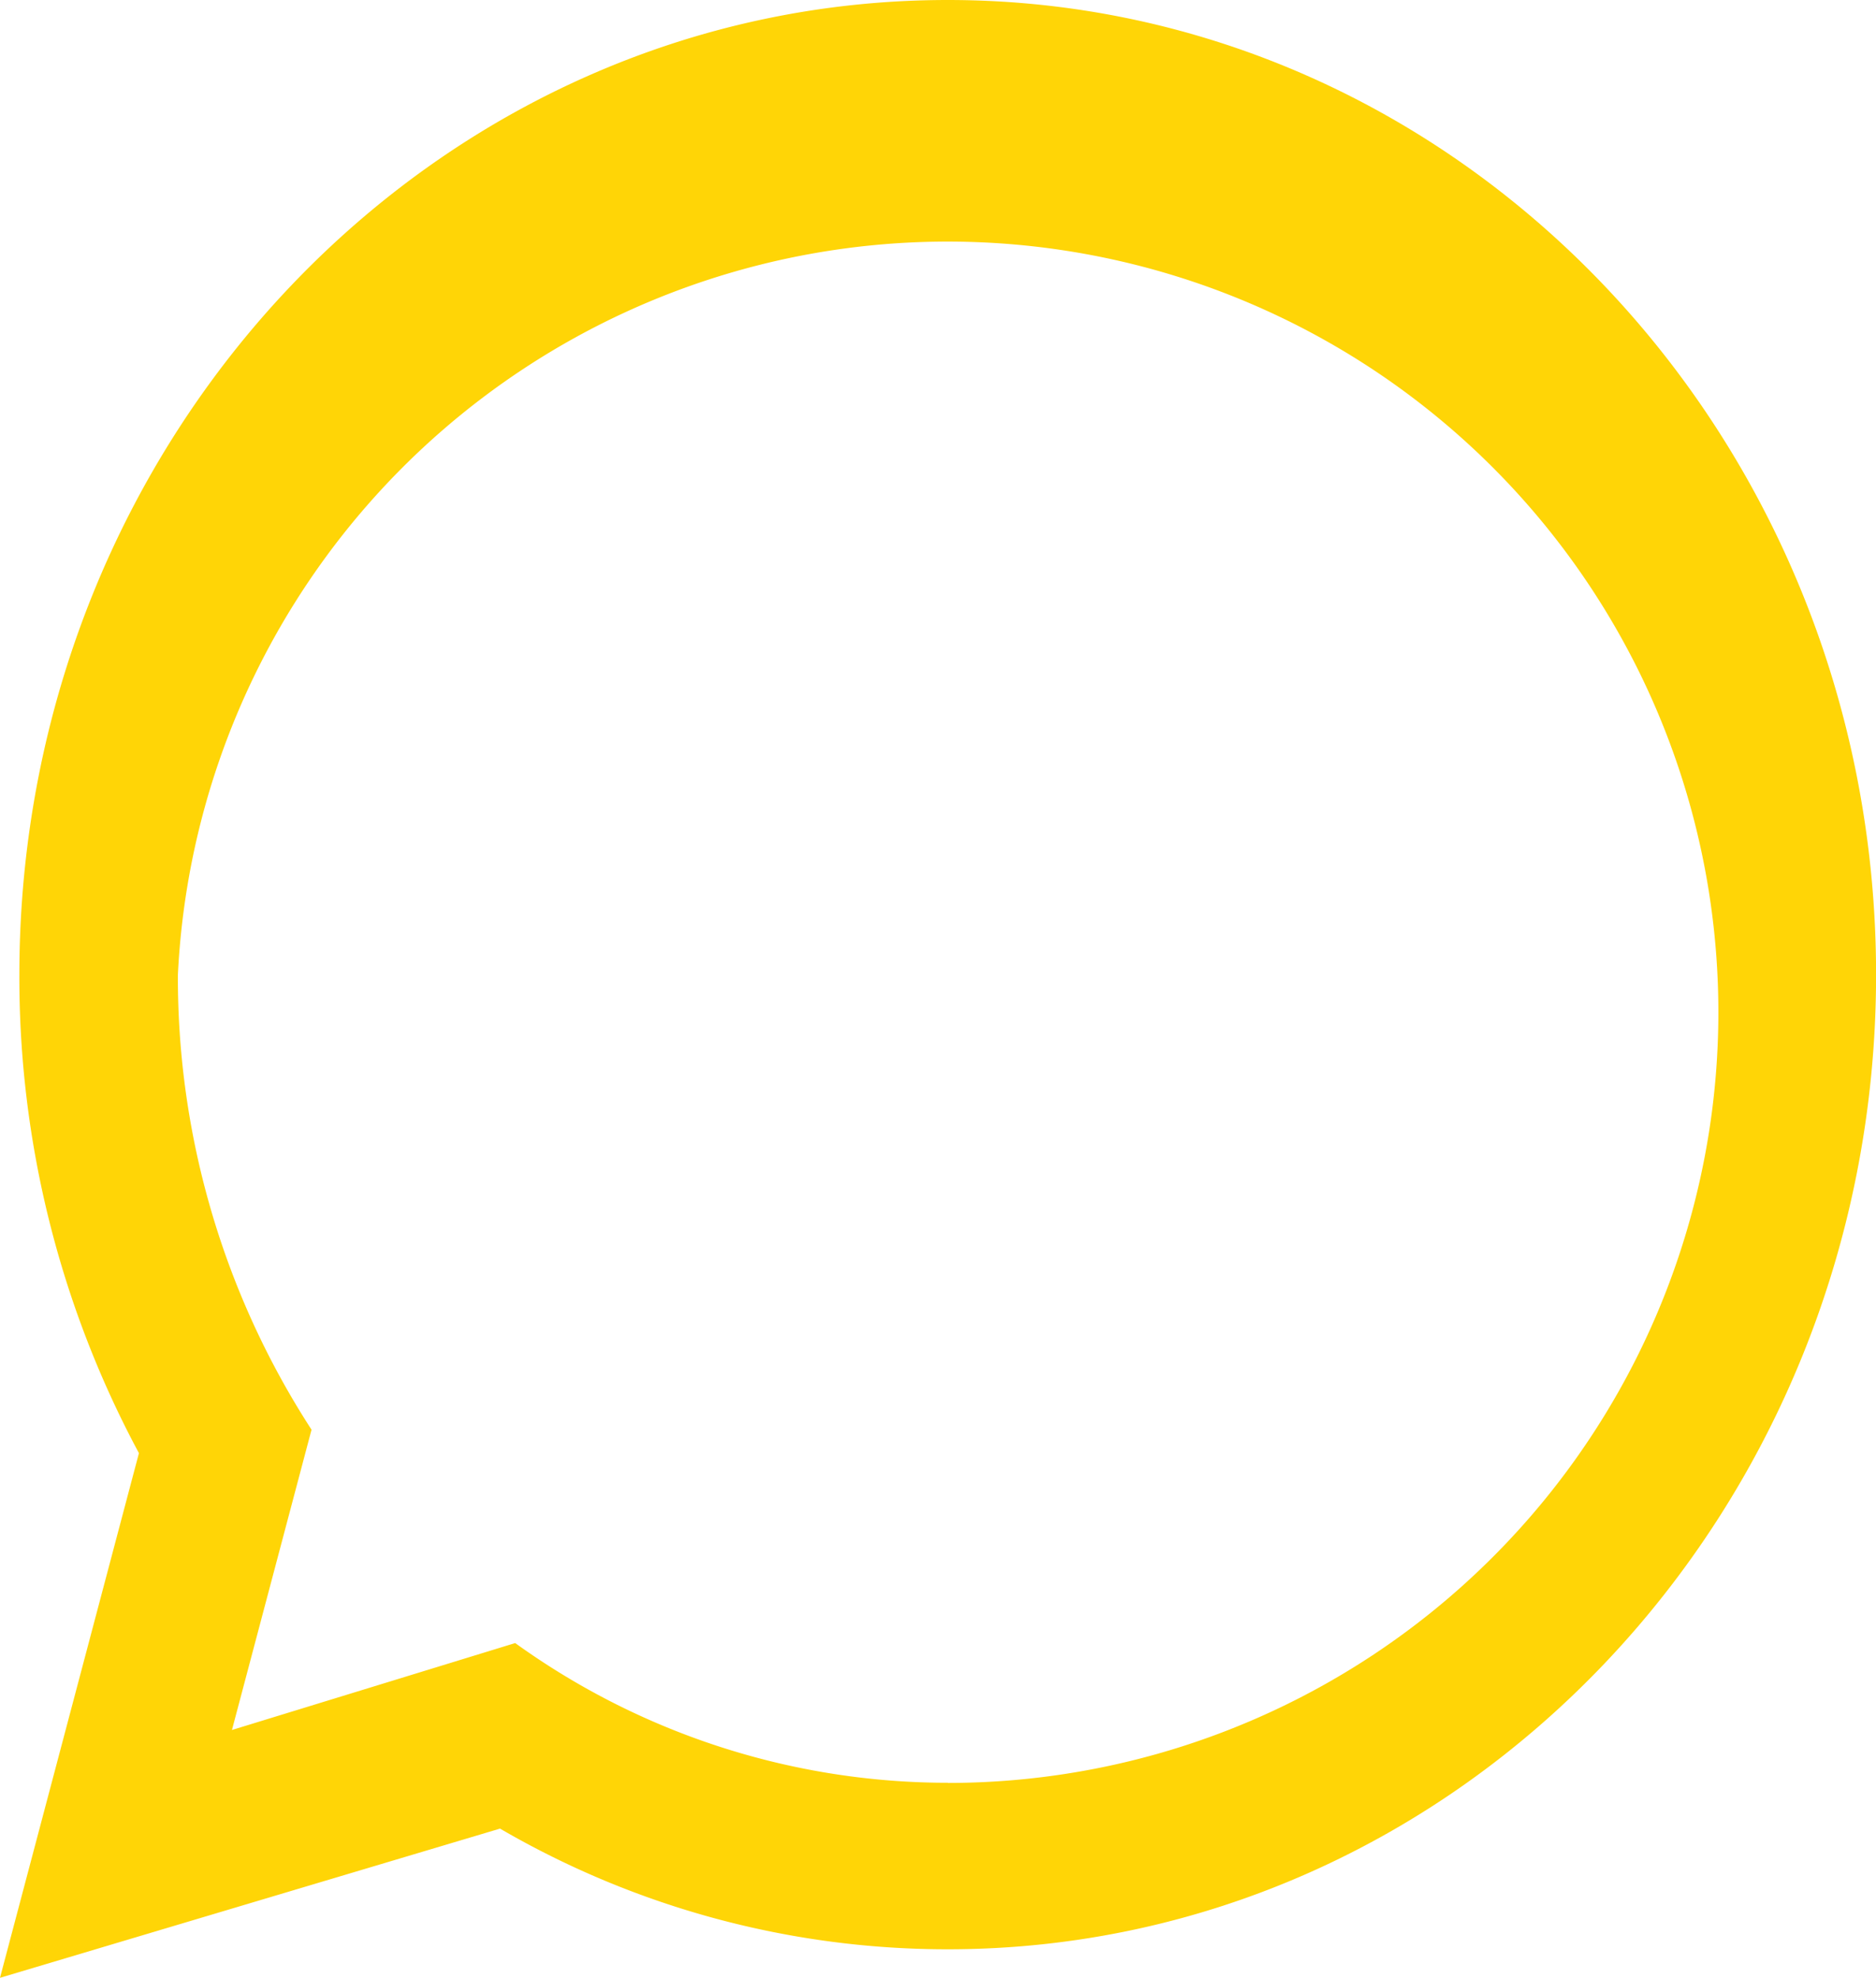 <svg xmlns="http://www.w3.org/2000/svg" width="23.738" height="25.027" viewBox="0 0 23.738 25.027">
  <path id="Path_15" data-name="Path 15" d="M648.282,388.24c-6.489,0-11.748,5.521-11.748,12.334a12.718,12.718,0,0,0,1.513,6.054l-1.758,6.639,6.327-1.888a11.256,11.256,0,0,0,5.666,1.527c6.487,0,11.746-5.521,11.746-12.332S654.769,388.24,648.282,388.24Zm0,22.559a9.358,9.358,0,0,1-5.474-1.768l-3.584,1.1,1.007-3.8a10.512,10.512,0,0,1-1.691-5.756,9.752,9.752,0,1,1,9.742,10.226Z" transform="translate(-636.289 -388.24)" fill="#ffd506"/>
</svg>
